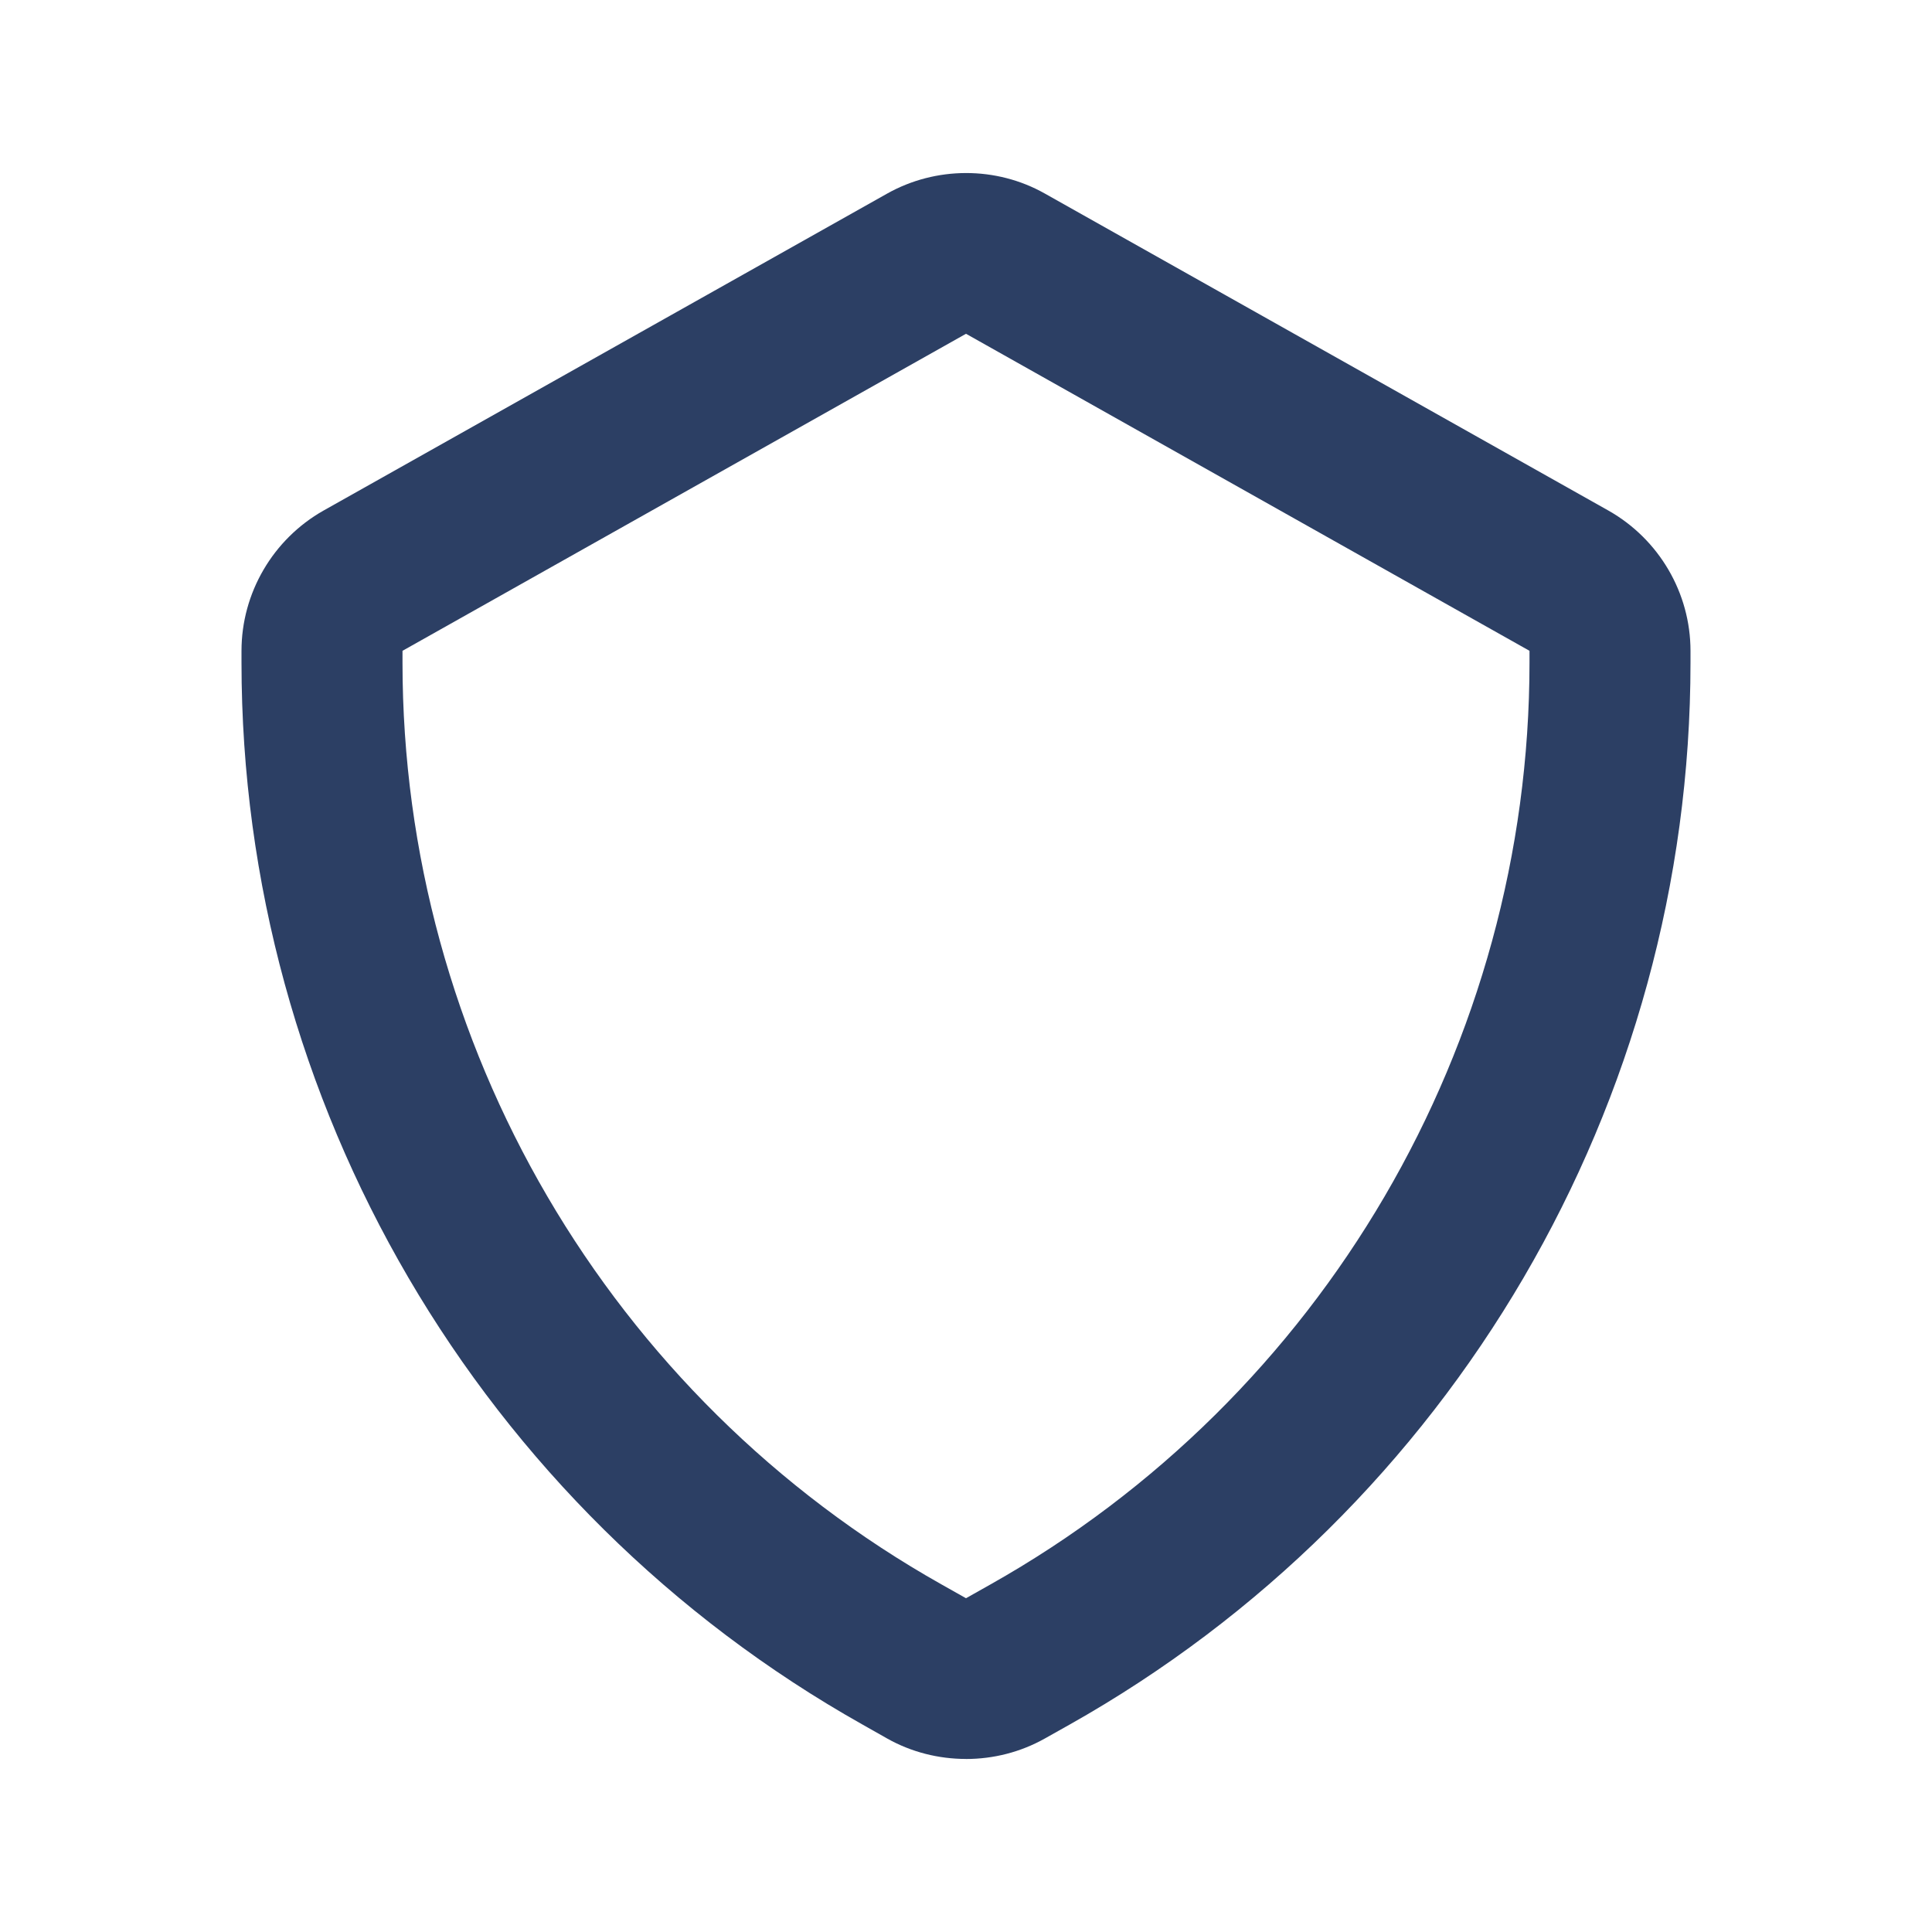 <svg xmlns="http://www.w3.org/2000/svg" width="42" height="42" fill="none" viewBox="0 0 42 42">
    <path fill="#2C3F64" fill-rule="evenodd" d="M21 7.256L8.75 14.148v.254c0 8.295 4.49 15.975 11.721 20.044l.529.298.529-.298c7.23-4.069 11.721-11.75 11.721-20.044v-.254L21 7.256zm0 30.982c-.593 0-1.186-.147-1.713-.444l-.53-.3C10.424 32.81 5.25 23.96 5.25 14.403v-.254c0-1.258.683-2.427 1.782-3.049l12.253-6.891c1.059-.595 2.373-.597 3.428-.002l12.252 6.892c1.102.623 1.785 1.792 1.785 3.05v.254c0 9.558-5.175 18.408-13.506 23.093l-.529.297c-.529.298-1.122.446-1.715.446z" clip-rule="evenodd"/>
</svg>
